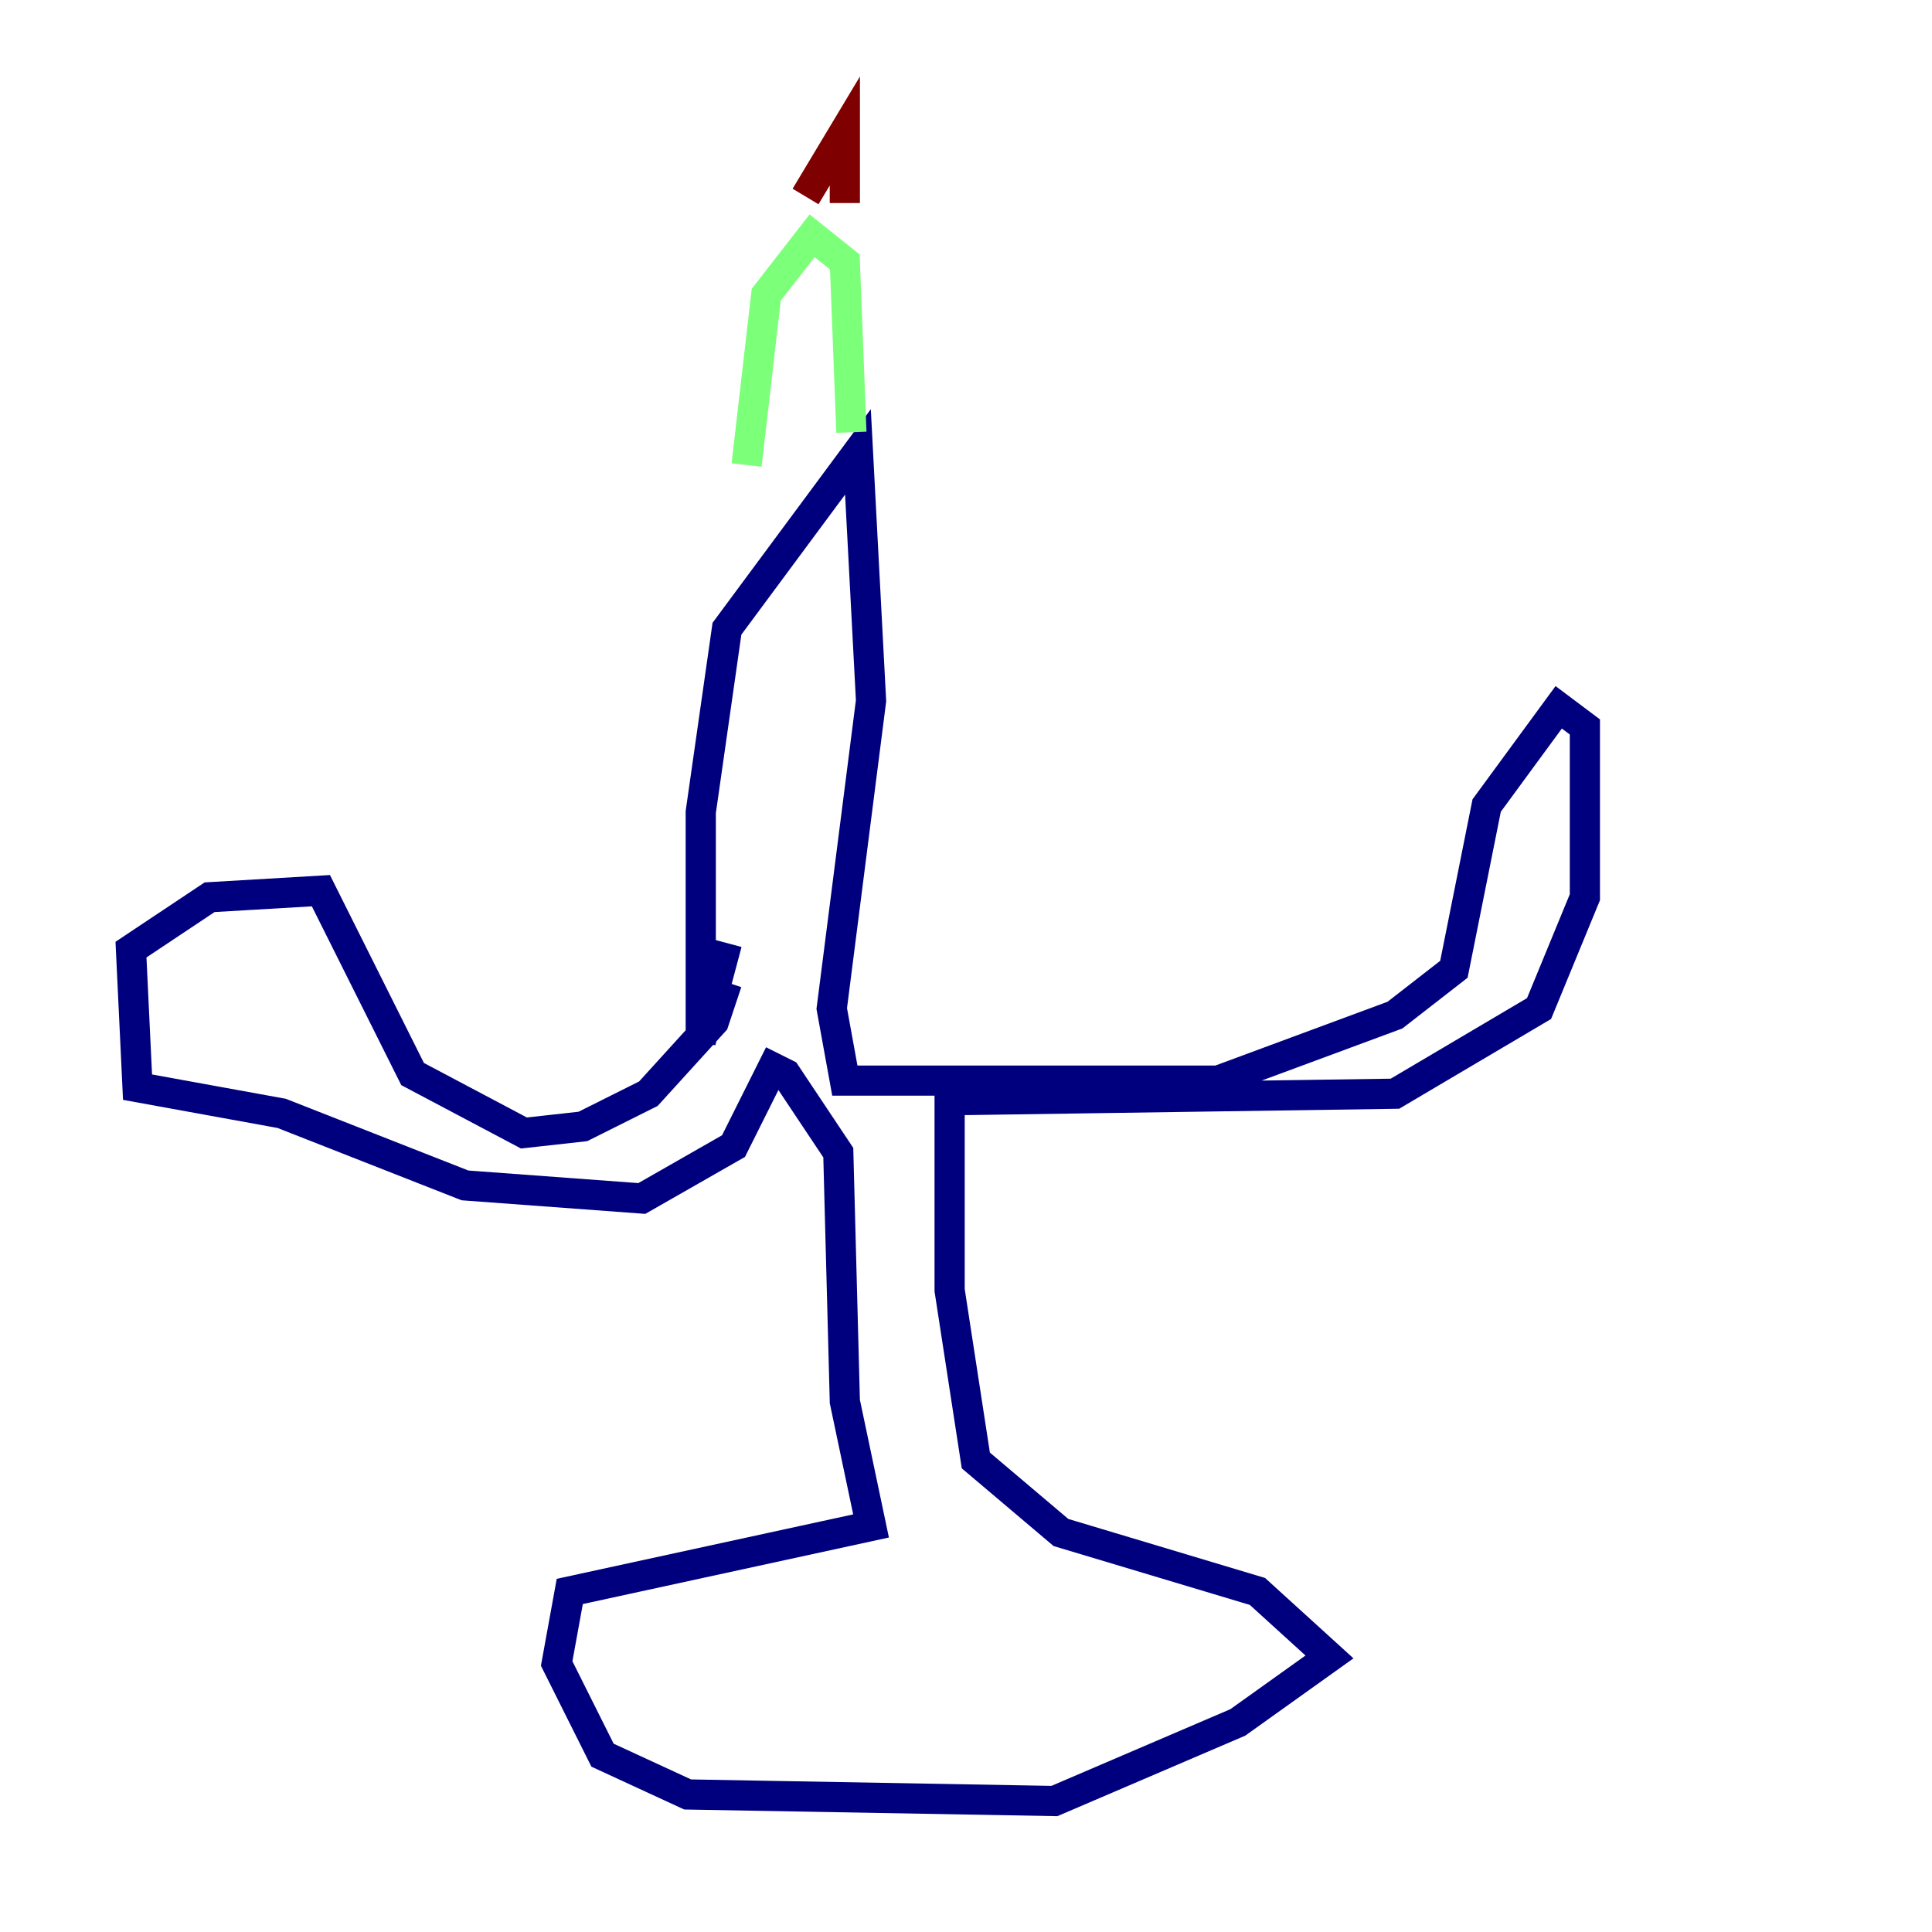 <?xml version="1.0" encoding="utf-8" ?>
<svg baseProfile="tiny" height="128" version="1.2" viewBox="0,0,128,128" width="128" xmlns="http://www.w3.org/2000/svg" xmlns:ev="http://www.w3.org/2001/xml-events" xmlns:xlink="http://www.w3.org/1999/xlink"><defs /><polyline fill="none" points="48.163,65.085 47.295,67.688 42.956,72.461 38.617,74.63 34.712,75.064 27.336,71.159 21.261,59.01 13.885,59.444 8.678,62.915 9.112,72.027 18.658,73.763 30.807,78.536 42.522,79.403 48.597,75.932 51.2,70.725 52.068,71.159 55.539,76.366 55.973,92.854 57.709,101.098 37.749,105.437 36.881,110.21 39.919,116.285 45.559,118.888 69.858,119.322 82.007,114.115 88.081,109.776 83.308,105.437 70.291,101.532 64.651,96.759 62.915,85.478 62.915,72.895 92.42,72.461 101.966,66.82 105.003,59.444 105.003,48.163 103.268,46.861 98.495,53.37 96.325,64.217 92.42,67.254 80.705,71.593 55.973,71.593 55.105,66.82 57.709,46.427 56.841,29.939 48.163,41.654 46.427,53.803 46.427,68.99 48.163,62.481" stroke="#00007f" stroke-width="2" /><polyline fill="none" points="49.464,30.807 50.766,19.525 53.803,15.62 55.973,17.356 56.407,28.637" stroke="#7cff79" stroke-width="2" /><polyline fill="none" points="53.37,13.017 55.973,8.678 55.973,13.451" stroke="#7f0000" stroke-width="2" /></svg>